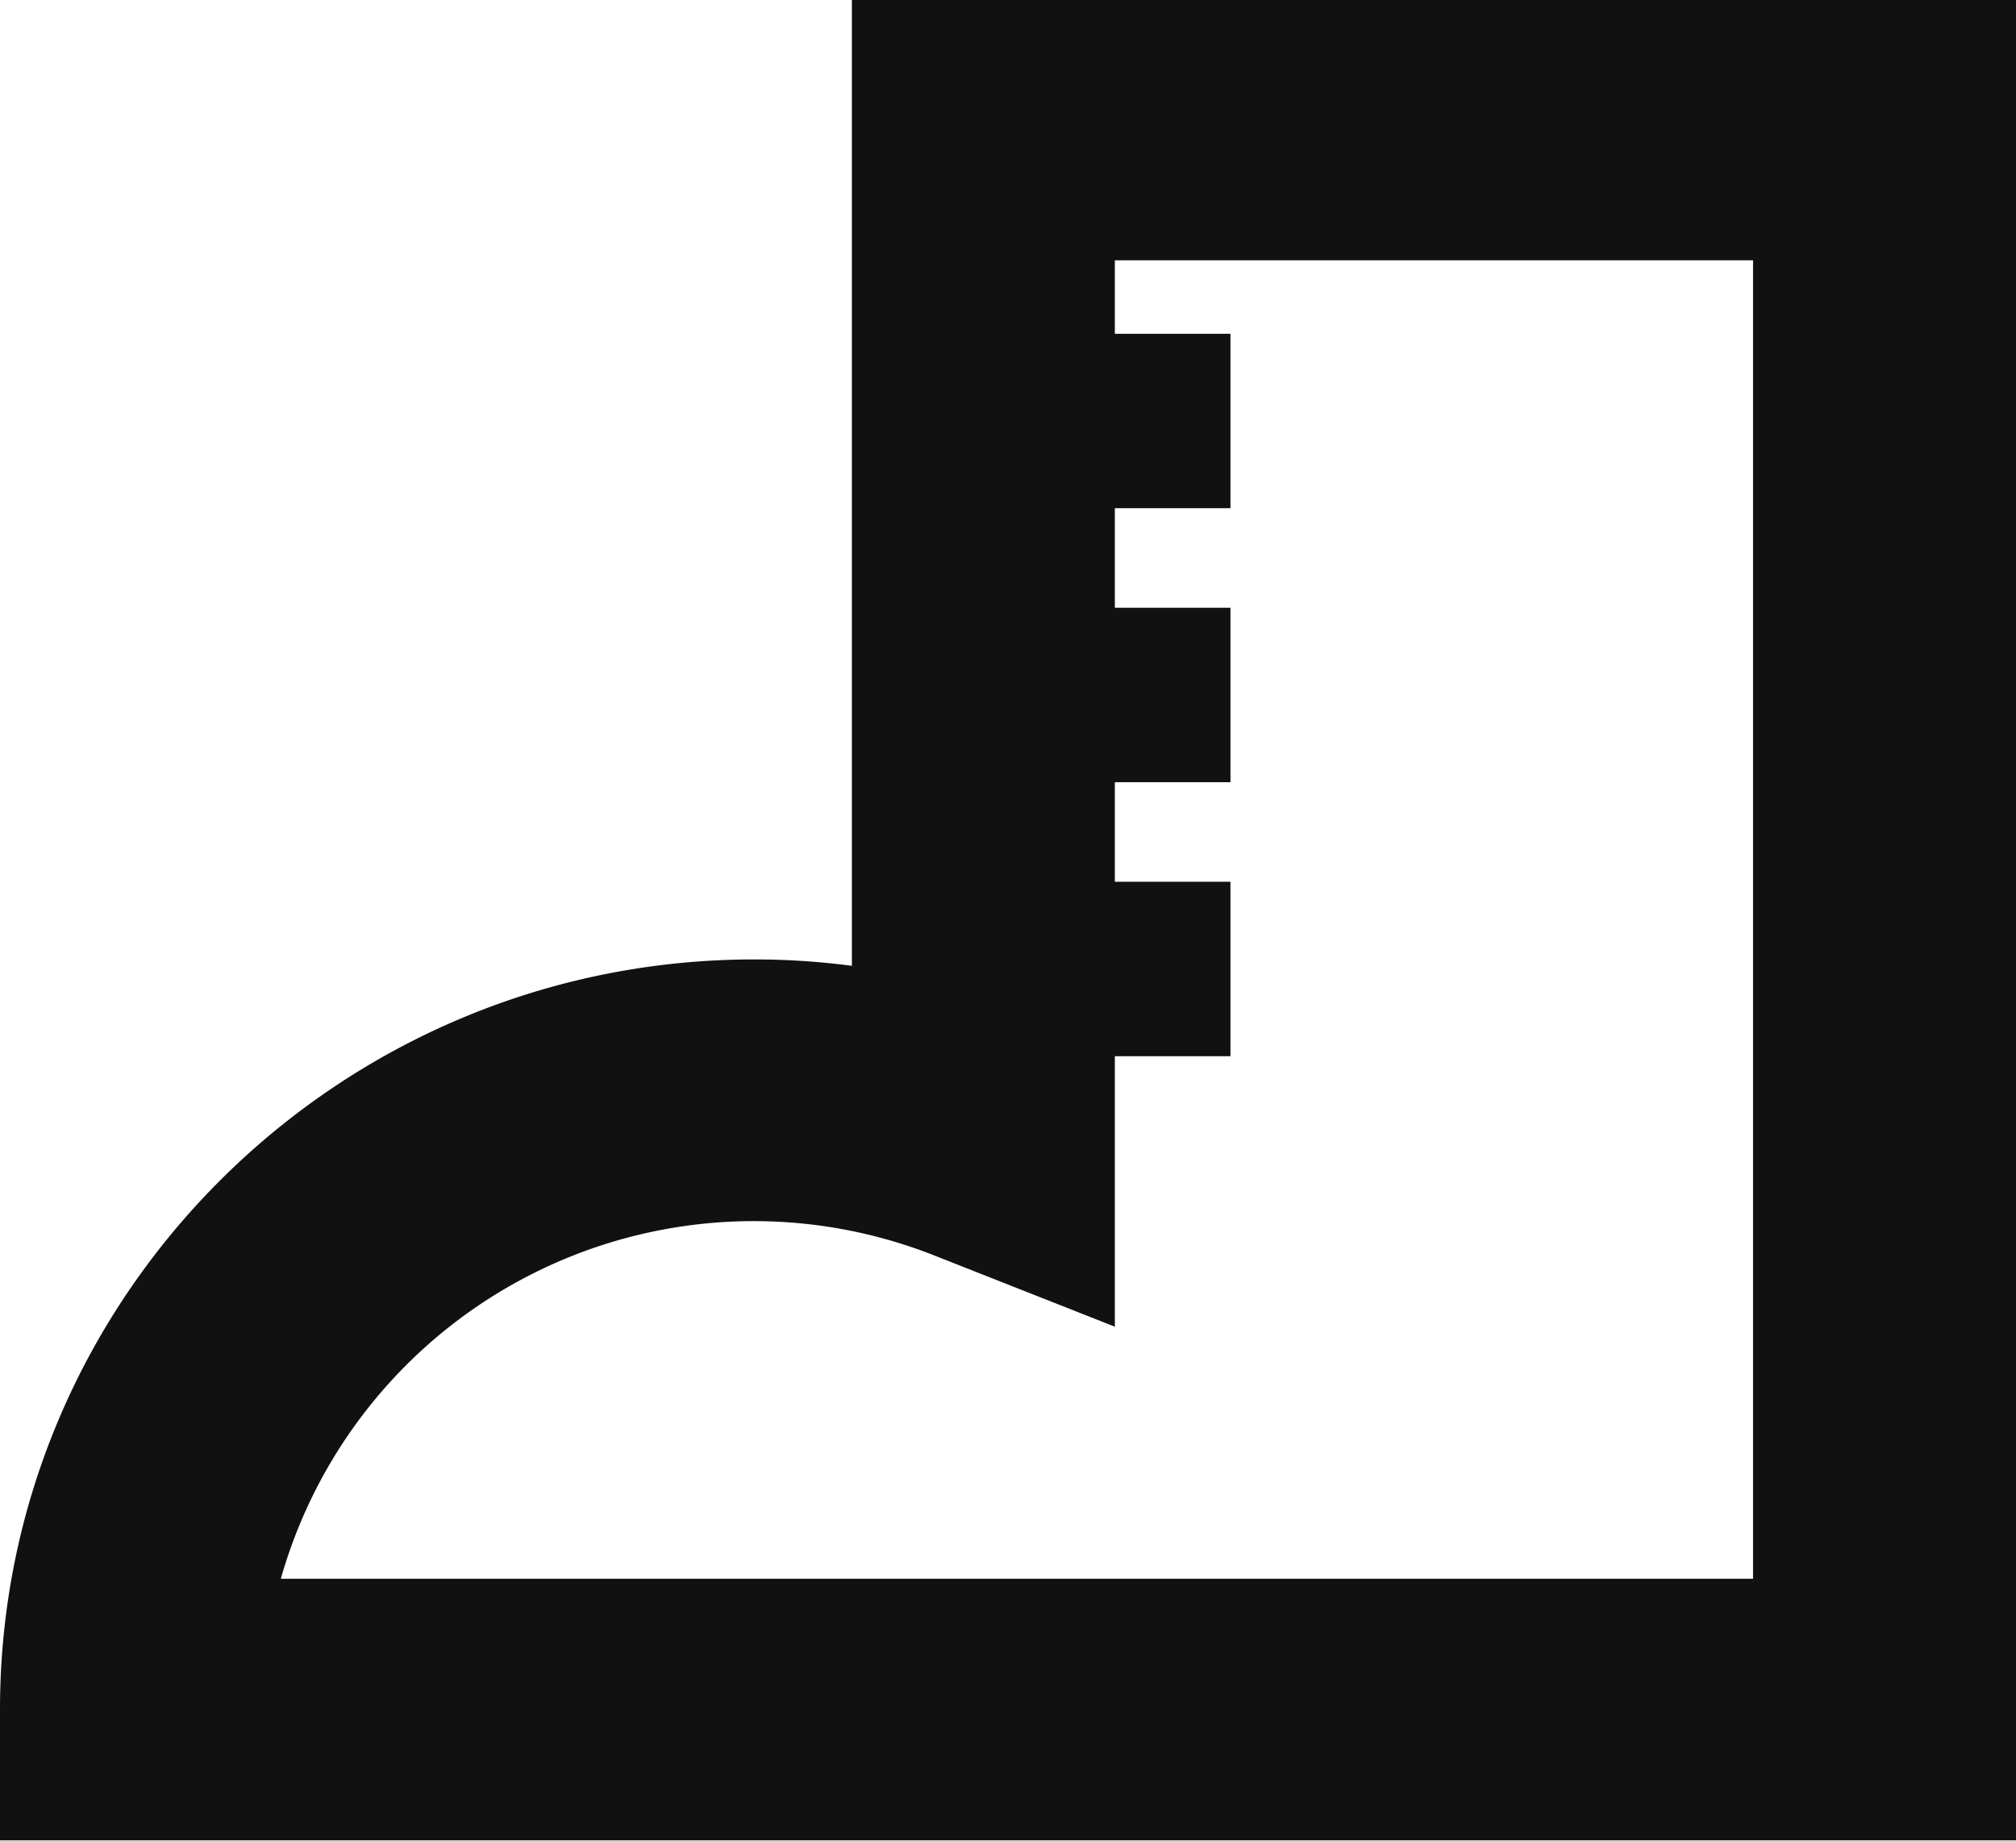 <svg xmlns="http://www.w3.org/2000/svg" width="23" height="21">
    <path fill="#111" fill-rule="evenodd" d="M9.719-.014v11.033a8.453 8.453 0 0 0-1.115-.073C3.86 10.946 0 14.785 0 19.504v1.492h23V-.014H9.719zM20 18.012H3.204a5.608 5.608 0 0 1 7.462-3.686l2.053.81V12.05h1.319v-1.99h-1.319V8.924h1.319v-1.99h-1.319V5.798h1.319v-1.99h-1.319V2.97H20v15.042z"/>
</svg>
